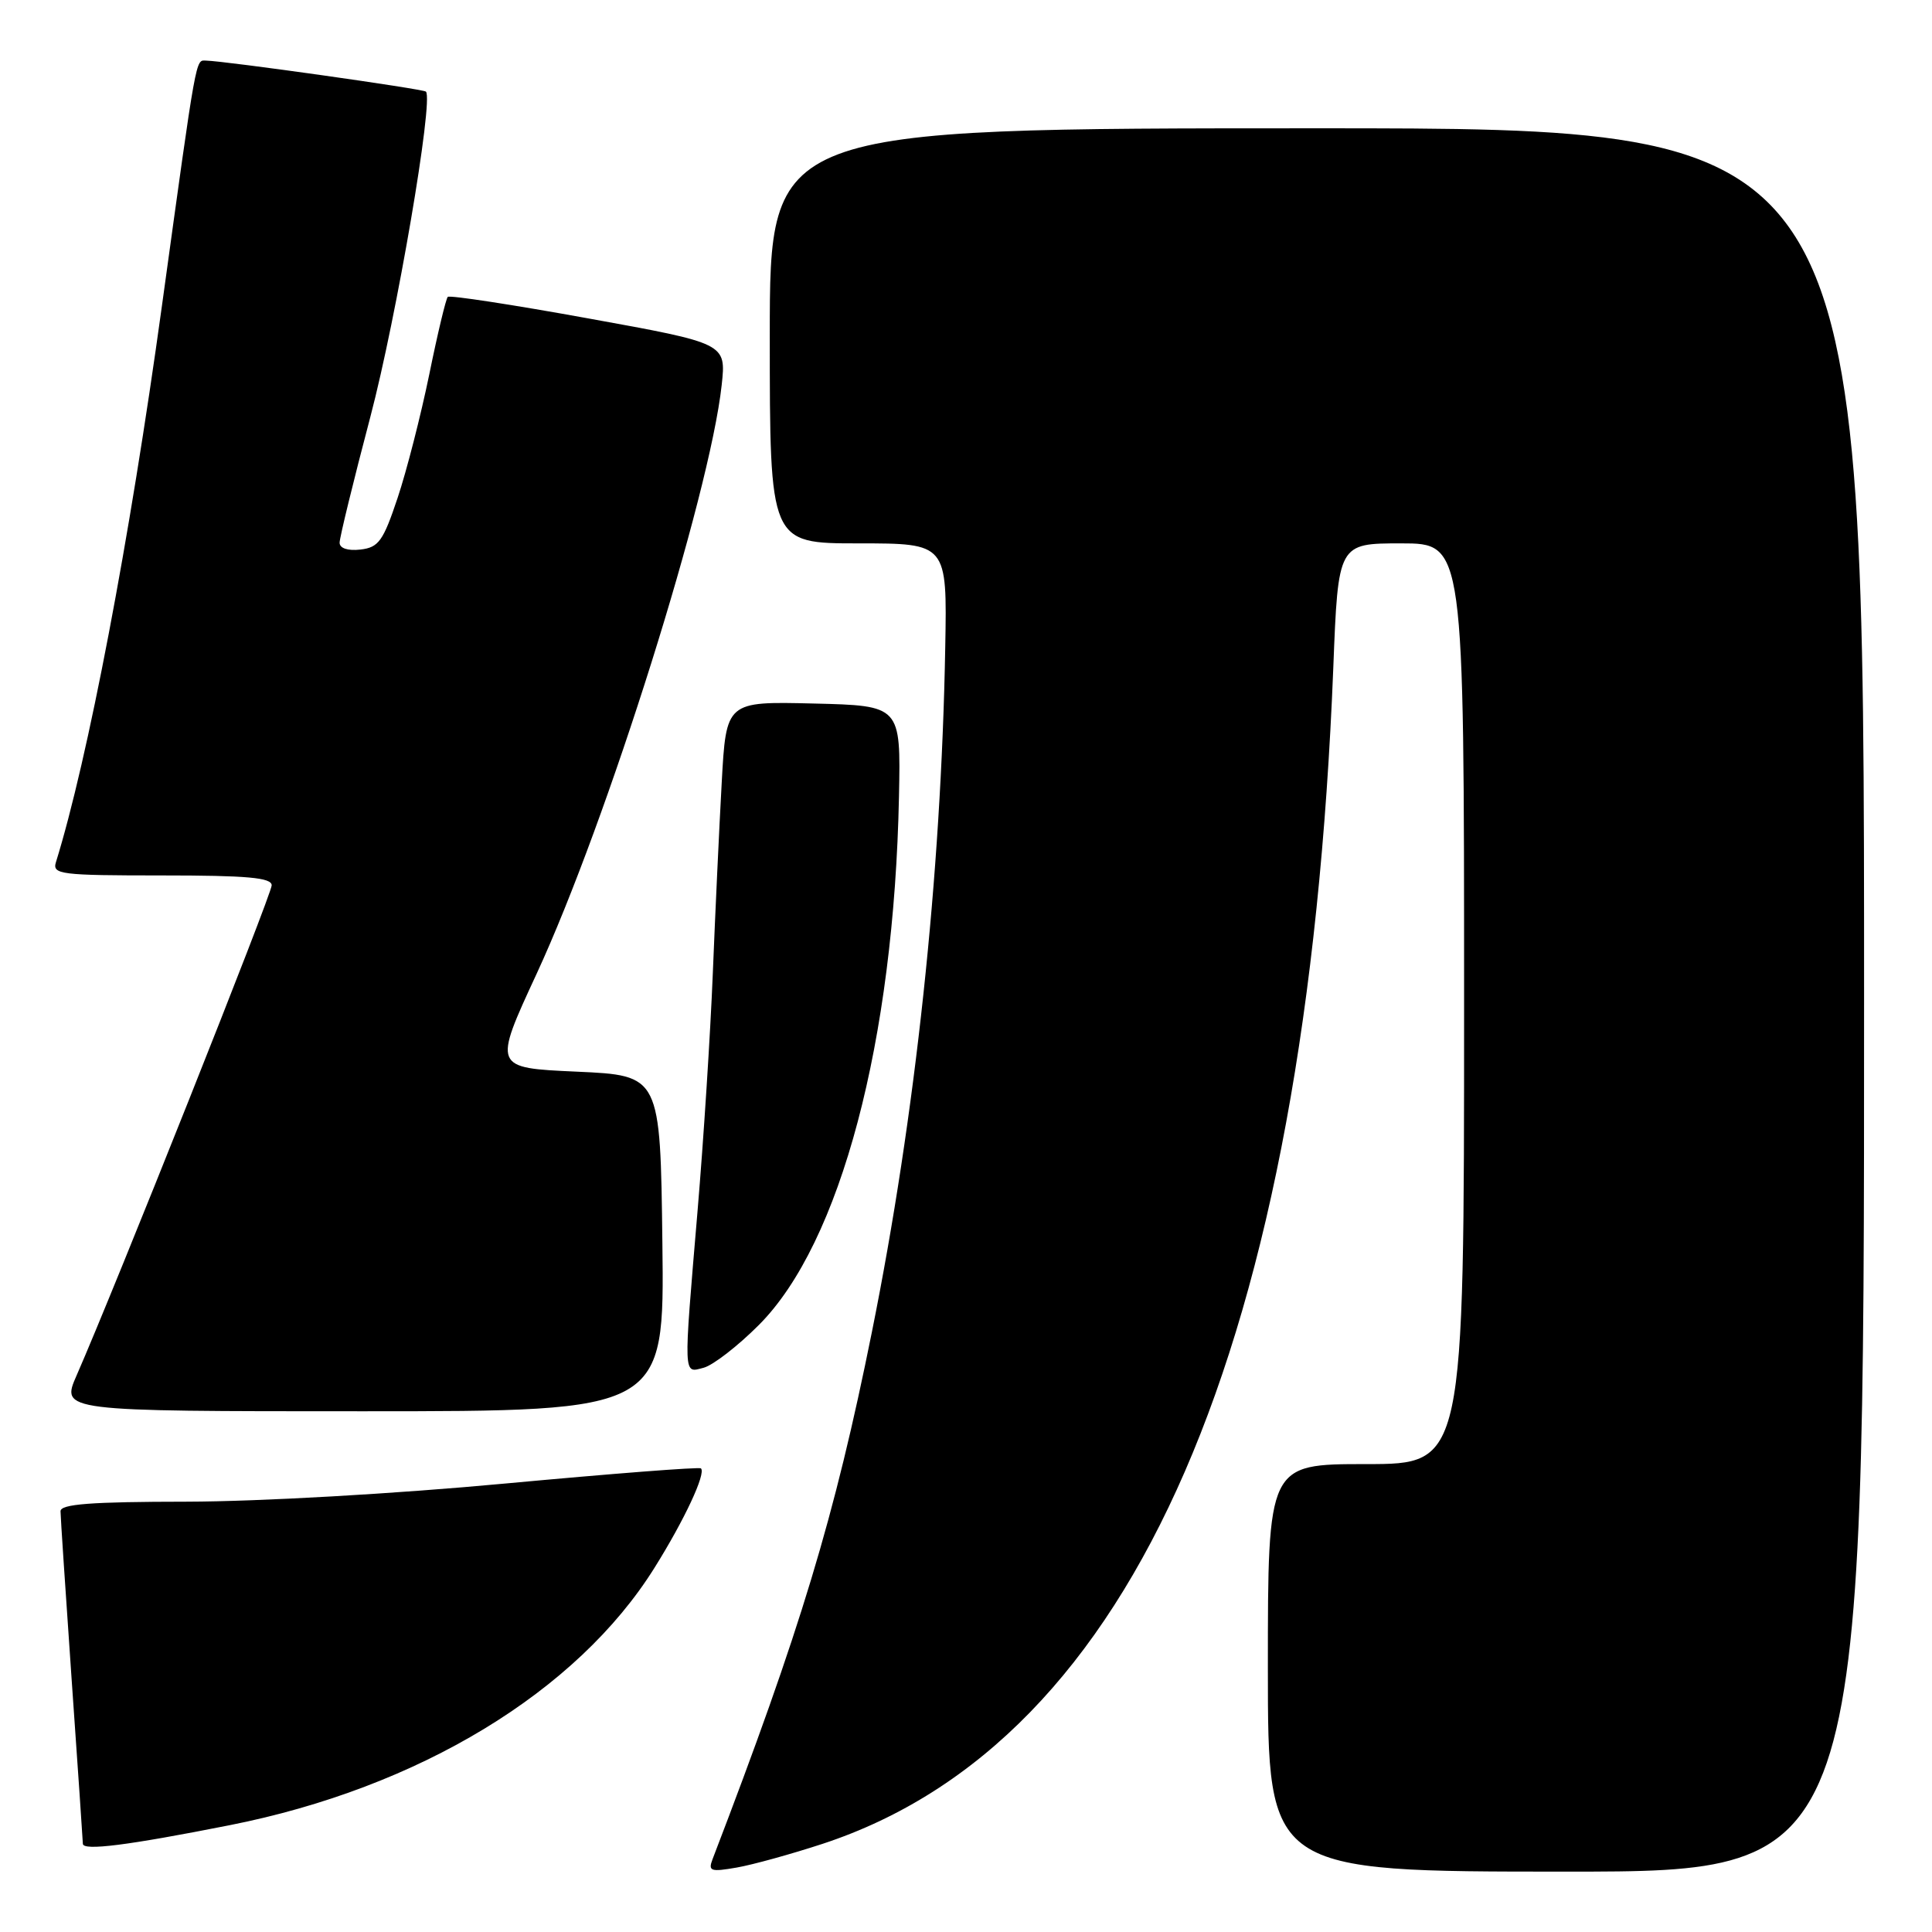 <?xml version="1.0" encoding="UTF-8" standalone="no"?>
<!DOCTYPE svg PUBLIC "-//W3C//DTD SVG 1.1//EN" "http://www.w3.org/Graphics/SVG/1.1/DTD/svg11.dtd" >
<svg xmlns="http://www.w3.org/2000/svg" xmlns:xlink="http://www.w3.org/1999/xlink" version="1.1" viewBox="0 0 256 256">
 <g >
 <path fill="currentColor"
d=" M 108.99 244.32 C 150.35 230.72 173.12 178.26 176.67 88.45 C 177.31 72.00 177.31 72.00 185.66 72.00 C 194.00 72.00 194.00 72.00 194.00 133.00 C 194.00 194.00 194.00 194.00 181.00 194.00 C 168.00 194.00 168.00 194.00 168.00 221.00 C 168.00 248.00 168.00 248.00 207.50 248.00 C 247.00 248.00 247.00 248.00 247.00 132.50 C 247.00 17.00 247.00 17.00 174.50 17.00 C 102.00 17.00 102.00 17.00 102.00 44.50 C 102.00 72.00 102.00 72.00 113.75 72.00 C 125.50 72.00 125.50 72.00 125.25 85.75 C 124.71 116.07 121.31 147.79 115.53 176.50 C 110.59 201.04 106.08 215.96 94.41 246.37 C 93.81 247.94 94.17 248.06 97.62 247.46 C 99.75 247.09 104.87 245.67 108.99 244.32 Z  M 30.42 241.85 C 55.47 236.90 76.46 224.18 86.73 207.73 C 90.71 201.37 93.57 195.23 92.88 194.57 C 92.67 194.36 81.03 195.27 67.00 196.57 C 52.34 197.94 34.38 198.96 24.75 198.98 C 12.02 198.99 8.00 199.30 8.02 200.25 C 8.02 200.94 8.69 210.95 9.49 222.50 C 10.30 234.05 10.97 243.87 10.98 244.31 C 11.00 245.27 16.88 244.53 30.42 241.85 Z  M 87.77 164.75 C 87.50 142.50 87.50 142.50 76.42 142.00 C 65.33 141.50 65.33 141.50 71.12 129.00 C 80.47 108.78 94.04 65.62 95.63 51.00 C 96.22 45.50 96.22 45.50 78.00 42.20 C 67.98 40.38 59.57 39.09 59.33 39.34 C 59.09 39.58 57.98 44.20 56.88 49.61 C 55.77 55.01 53.89 62.37 52.69 65.96 C 50.77 71.71 50.17 72.54 47.75 72.82 C 46.08 73.01 45.00 72.65 45.00 71.91 C 45.00 71.24 46.83 63.74 49.07 55.25 C 52.55 42.03 57.47 13.25 56.44 12.14 C 56.12 11.79 29.83 8.08 27.30 8.03 C 25.90 8.00 26.11 6.79 21.46 40.50 C 17.17 71.65 11.64 100.63 7.41 114.25 C 6.91 115.86 8.02 116.00 21.43 116.00 C 32.78 116.00 36.00 116.29 36.00 117.31 C 36.00 118.49 15.29 170.52 10.15 182.25 C 8.07 187.00 8.07 187.00 48.05 187.00 C 88.04 187.00 88.04 187.00 87.77 164.75 Z  M 100.55 175.57 C 111.38 164.73 118.47 137.94 119.12 105.50 C 119.36 93.50 119.36 93.50 107.79 93.22 C 96.22 92.94 96.22 92.94 95.63 103.72 C 95.30 109.65 94.77 121.03 94.45 129.00 C 94.13 136.97 93.22 151.13 92.43 160.45 C 90.54 182.83 90.51 181.94 93.25 181.23 C 94.48 180.90 97.77 178.36 100.55 175.57 Z "/>
</g>
</svg>